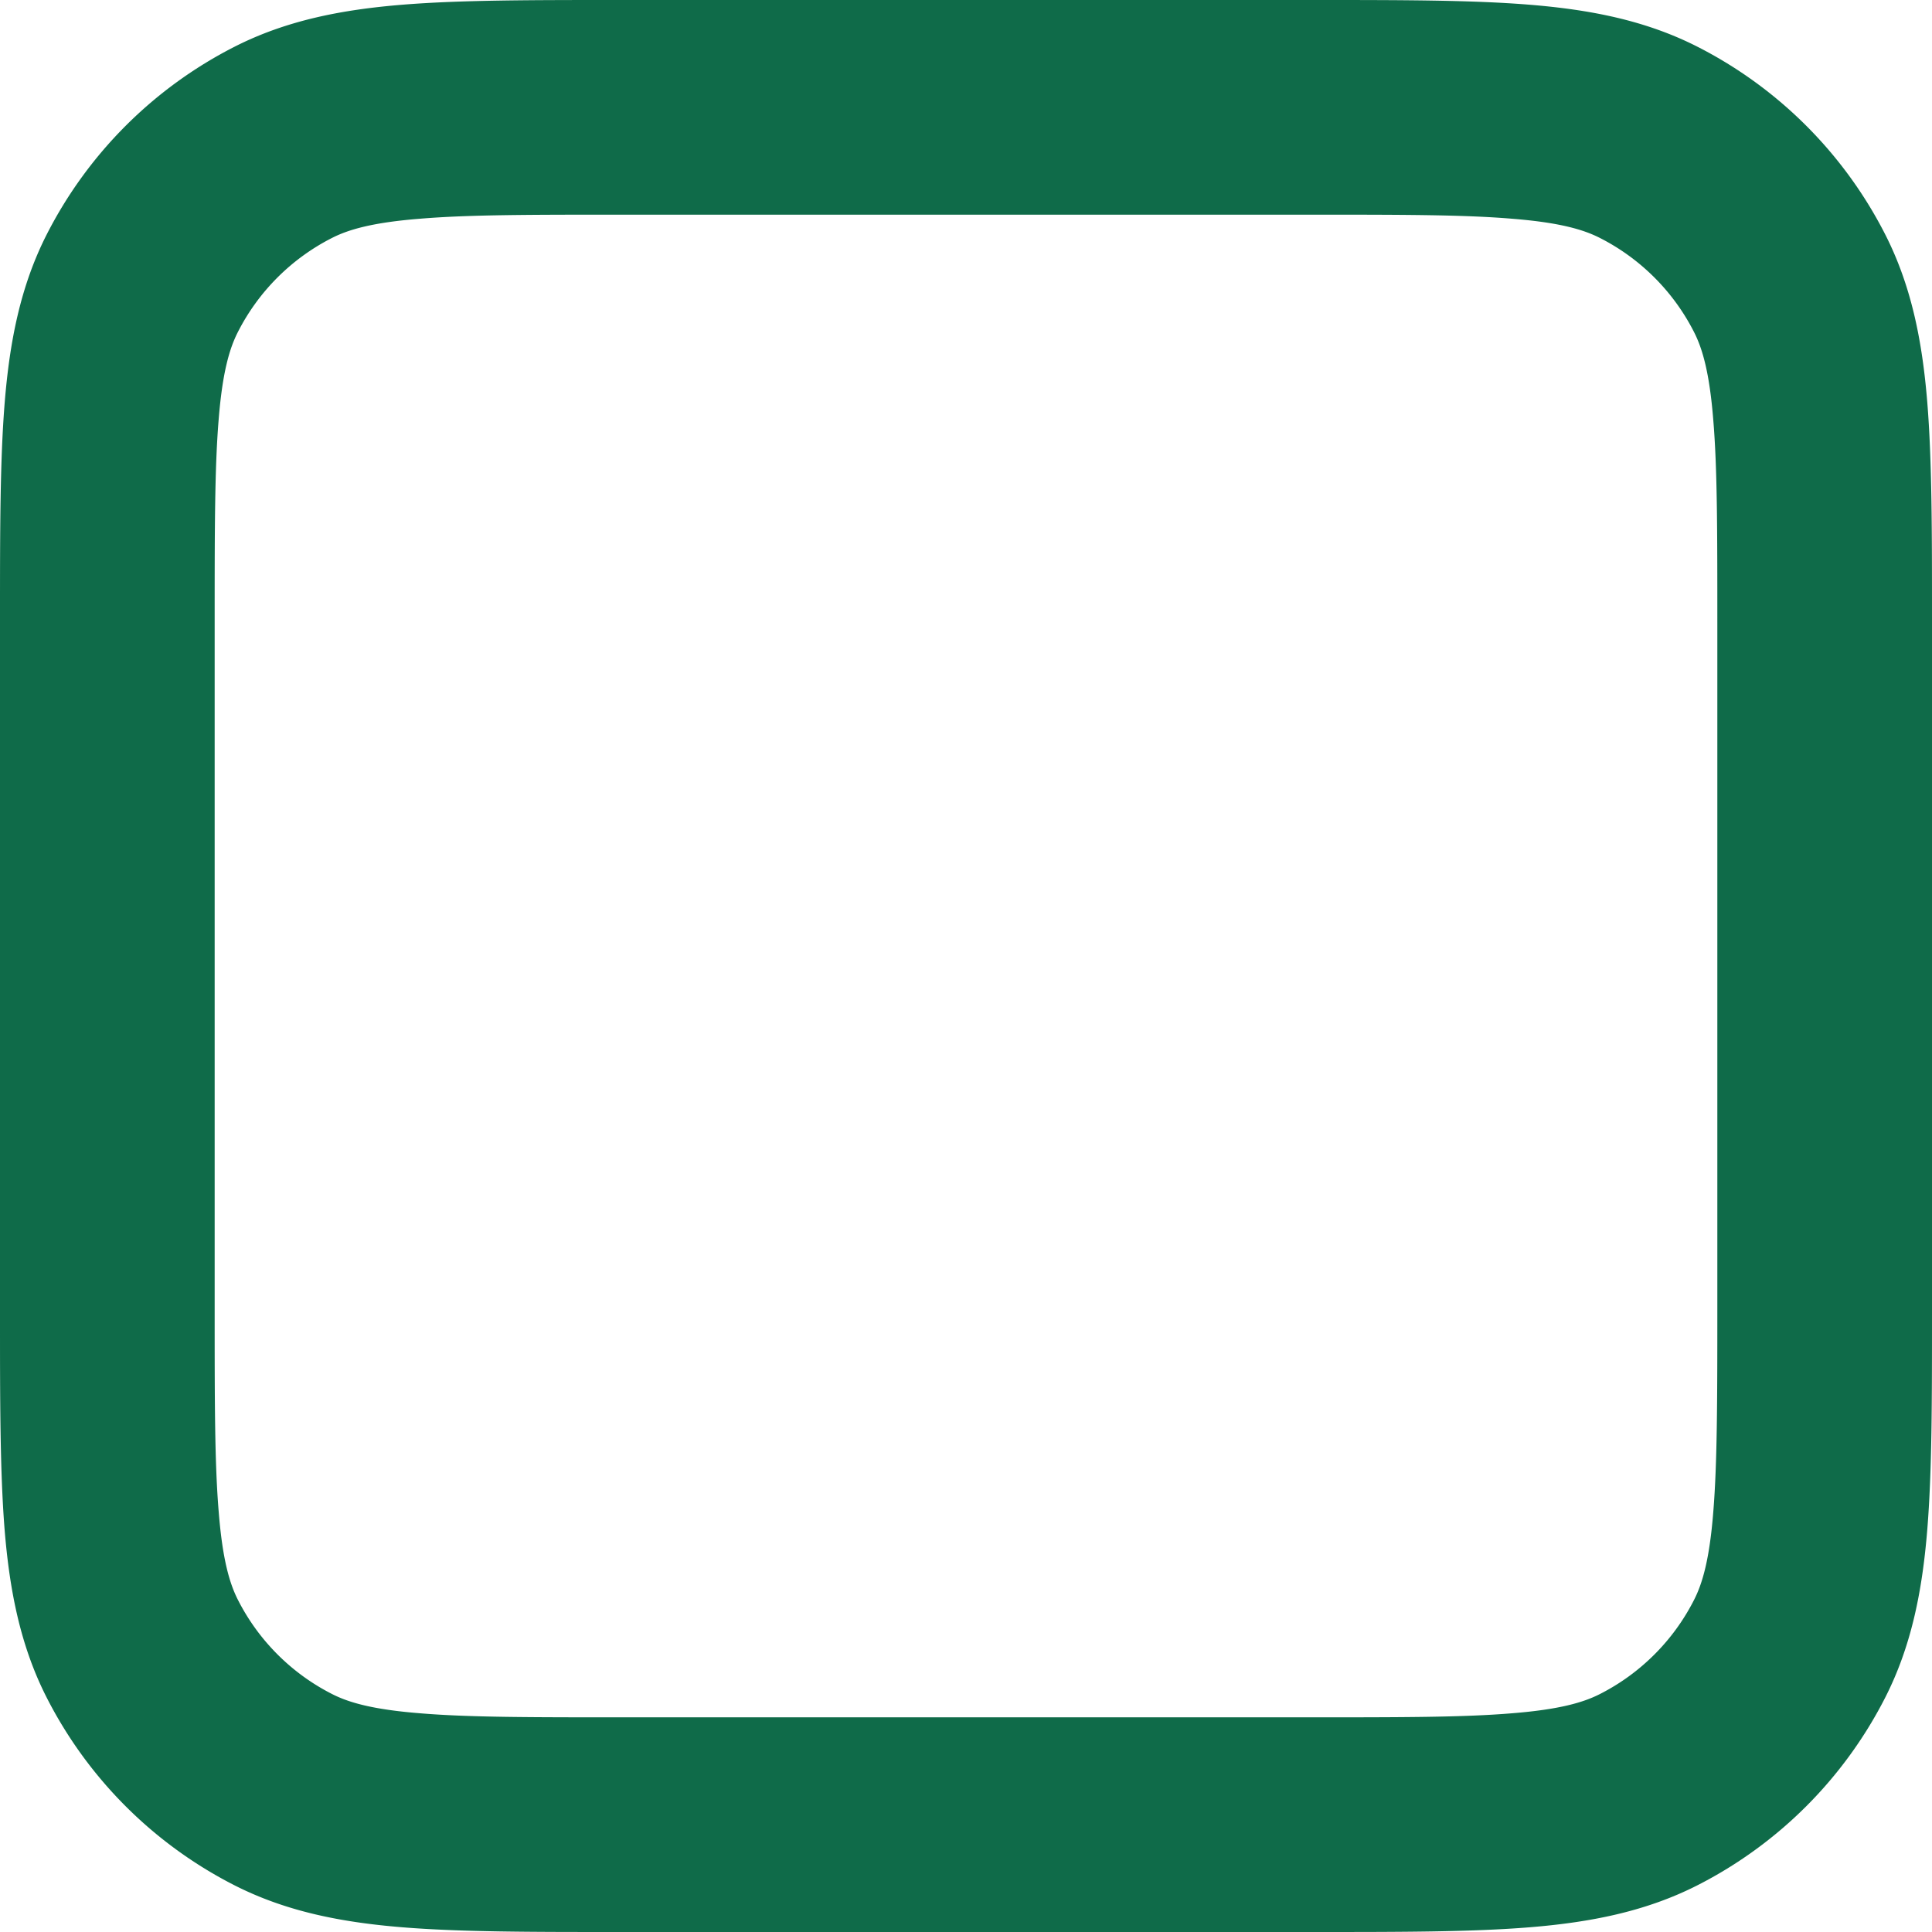 <svg viewBox="0 0 18 18"><path fill="#0F6B49" fill-rule="evenodd" d="M5.759 0h6.482c.805 0 1.47 0 2.01.044.563.046 1.08.145 1.565.392a4 4 0 0 1 1.748 1.748c.247.485.346 1.002.392 1.564C18 4.29 18 4.954 18 5.758v6.483c0 .805 0 1.47-.044 2.01-.046.563-.145 1.08-.392 1.565a4 4 0 0 1-1.748 1.748c-.485.247-1.002.346-1.564.392-.541.044-1.206.044-2.01.044H5.758c-.805 0-1.47 0-2.01-.044-.563-.046-1.08-.145-1.565-.392a4 4 0 0 1-1.748-1.748c-.247-.485-.346-1.002-.392-1.564C0 13.71 0 13.046 0 12.242V5.758c0-.805 0-1.47.044-2.01.046-.563.145-1.08.392-1.565A4 4 0 0 1 2.184.436C2.669.189 3.186.09 3.748.044 4.29 0 4.954 0 5.758 0ZM3.91 2.038c-.438.035-.663.1-.819.18a2 2 0 0 0-.874.874c-.08.156-.145.38-.18.819C2 4.361 2 4.943 2 5.8v6.4c0 .857 0 1.439.038 1.889.035.438.1.663.18.819a2 2 0 0 0 .874.874c.156.08.38.145.819.18C4.361 16 4.943 16 5.8 16h6.4c.857 0 1.439 0 1.889-.038.438-.035.663-.1.819-.18a2 2 0 0 0 .874-.874c.08-.156.145-.38.18-.819.037-.45.038-1.032.038-1.889V5.8c0-.857 0-1.439-.038-1.889-.035-.438-.1-.663-.18-.819a2 2 0 0 0-.874-.874c-.156-.08-.38-.145-.819-.18C13.639 2 13.057 2 12.2 2H5.8c-.857 0-1.439 0-1.889.038Z" clip-rule="evenodd"/></svg>